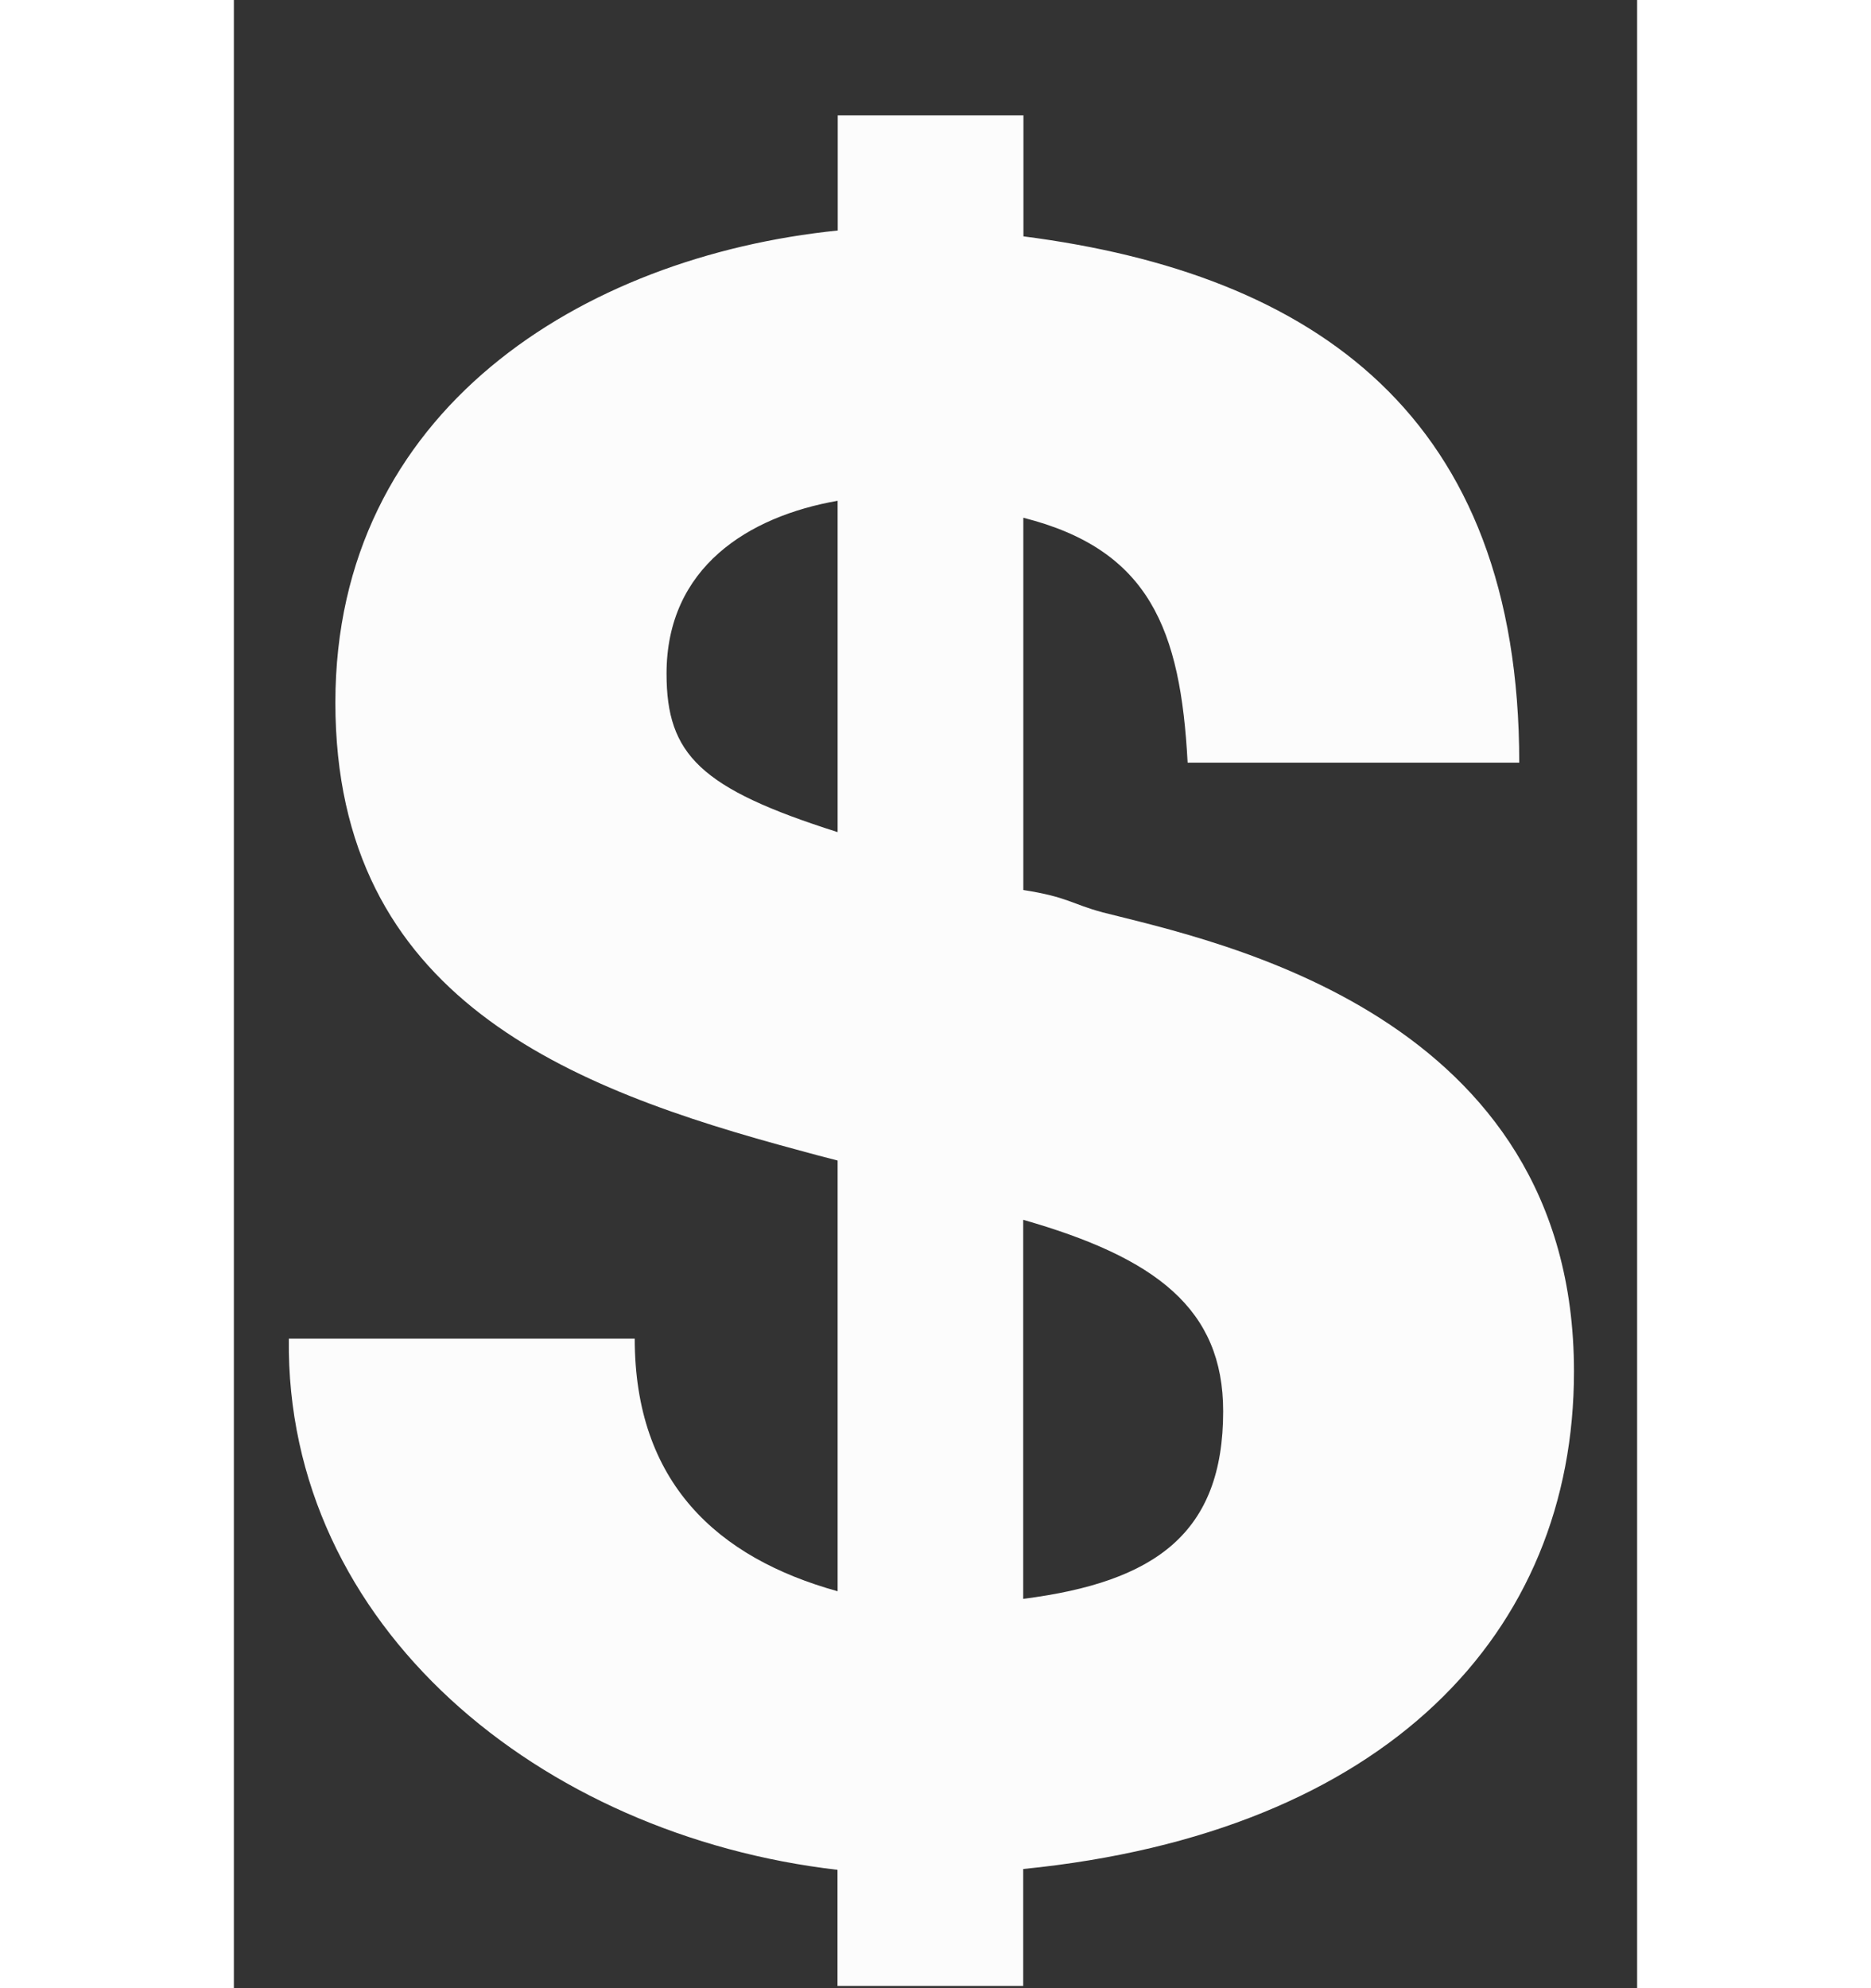 <svg width="16" height="17" viewBox="0 0 12 17" xmlns="http://www.w3.org/2000/svg"><rect x="0" y="0" width="12" height="17" fill="#333333" stroke="none"/><title>Shape</title><path d="M7.426 7.8c-.262-.07-.292-.13-.675-.19V4.427c1.08.273 1.345.956 1.405 2.094h2.836c0-2.965-1.75-4.18-4.24-4.5V.987H5.164v.984C2.978 2.194.868 3.51.868 6.007c0 2.53 1.996 3.3 3.97 3.83.107.03.216.058.325.086v3.683c-1.03-.286-1.735-.93-1.735-2.16H.47c-.03 2.46 2.15 4.248 4.692 4.542v.993H6.75v-1c3.107-.31 4.71-2.02 4.71-4.254 0-3.06-3.067-3.68-4.035-3.927zm-2.263-.685C3.988 6.742 3.7 6.452 3.7 5.76c0-.91.702-1.345 1.463-1.478v2.833zm1.587 6.557V10.43c1.133.324 1.71.76 1.71 1.637 0 1.04-.577 1.46-1.71 1.604v.004z" fill="#FCFCFC" fill-rule="evenodd"/></svg>